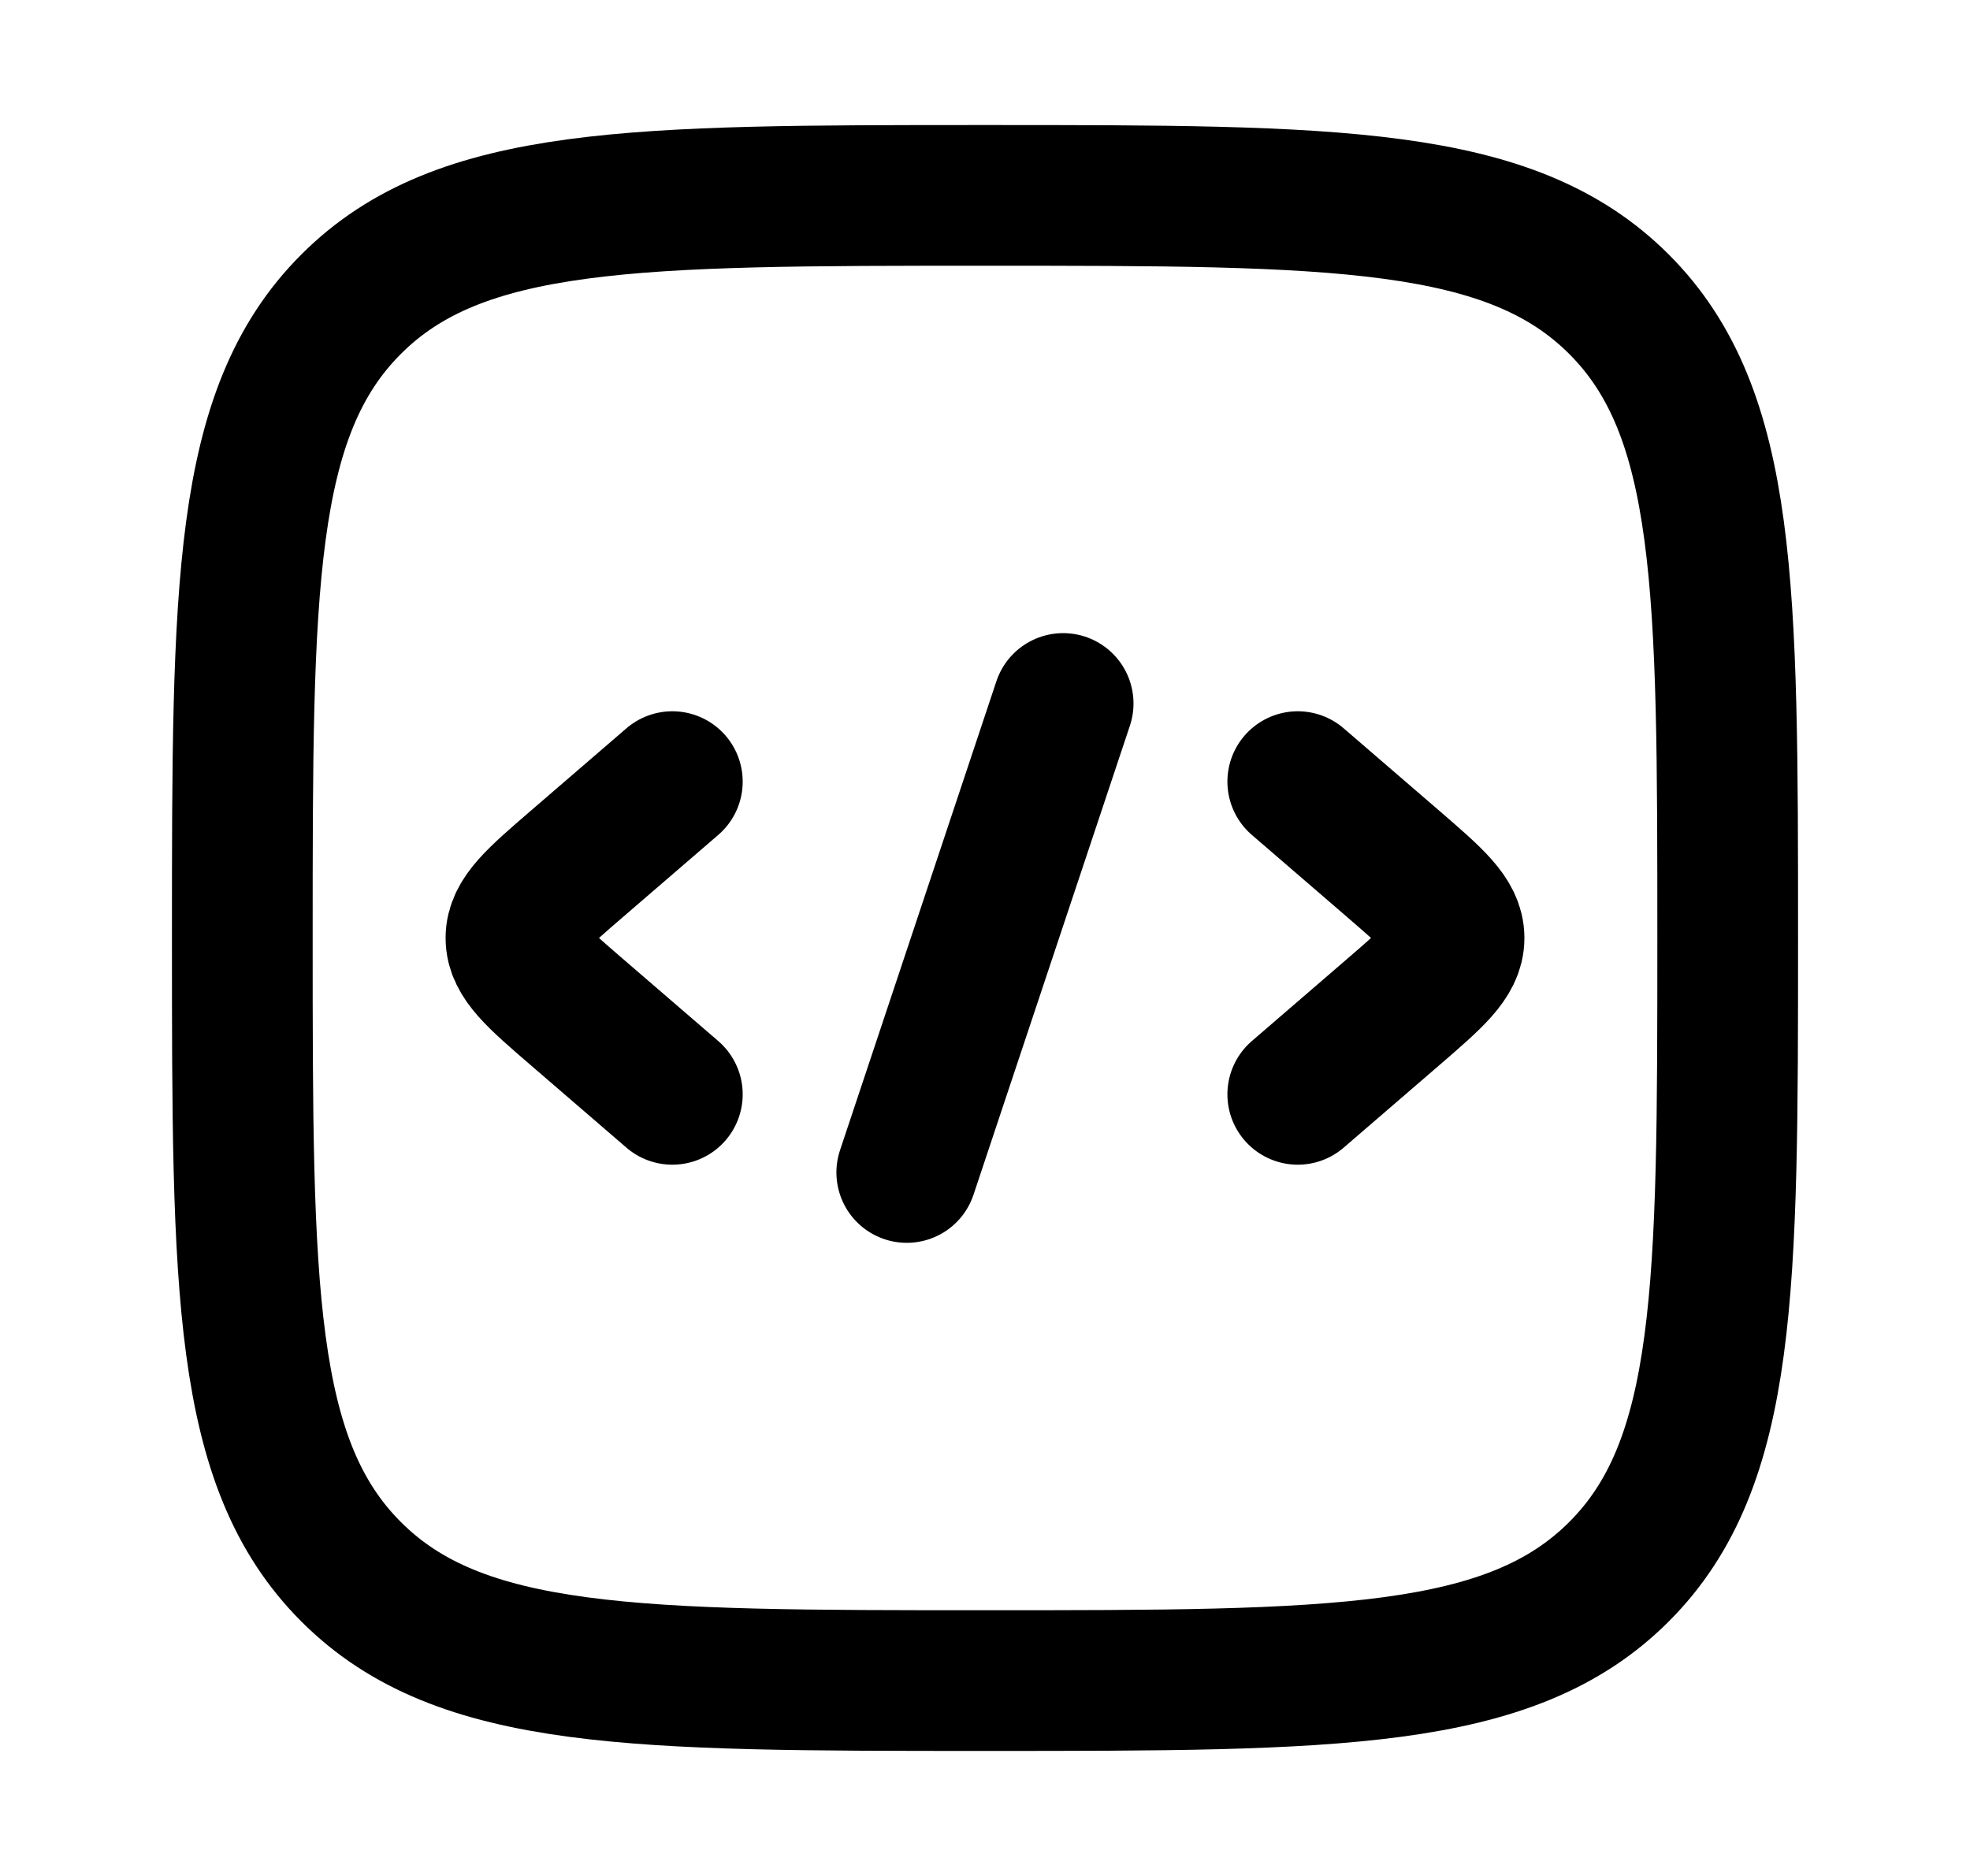 <svg width="21" height="20" viewBox="0 0 21 20" fill="none" xmlns="http://www.w3.org/2000/svg">
<path d="M13.834 8.333L14.856 9.214C15.285 9.585 15.5 9.77 15.5 10C15.5 10.23 15.285 10.415 14.856 10.786L13.834 11.667" stroke="currentColor
" stroke-width="1.5" stroke-linecap="round" stroke-linejoin="round"/>
<path d="M7.167 8.333L6.145 9.214C5.715 9.585 5.5 9.77 5.5 10C5.5 10.23 5.715 10.415 6.145 10.786L7.167 11.667" stroke="currentColor
" stroke-width="1.5" stroke-linecap="round" stroke-linejoin="round"/>
<path d="M11.333 7.5L9.666 12.5" stroke="currentColor
" stroke-width="1.5" stroke-linecap="round" stroke-linejoin="round"/>
<path d="M2.583 10C2.583 6.268 2.583 4.402 3.743 3.243C4.902 2.083 6.768 2.083 10.5 2.083C14.232 2.083 16.098 2.083 17.258 3.243C18.417 4.402 18.417 6.268 18.417 10C18.417 13.732 18.417 15.598 17.258 16.757C16.098 17.917 14.232 17.917 10.5 17.917C6.768 17.917 4.902 17.917 3.743 16.757C2.583 15.598 2.583 13.732 2.583 10Z" stroke="currentColor
" stroke-width="1.5"/>
</svg>
